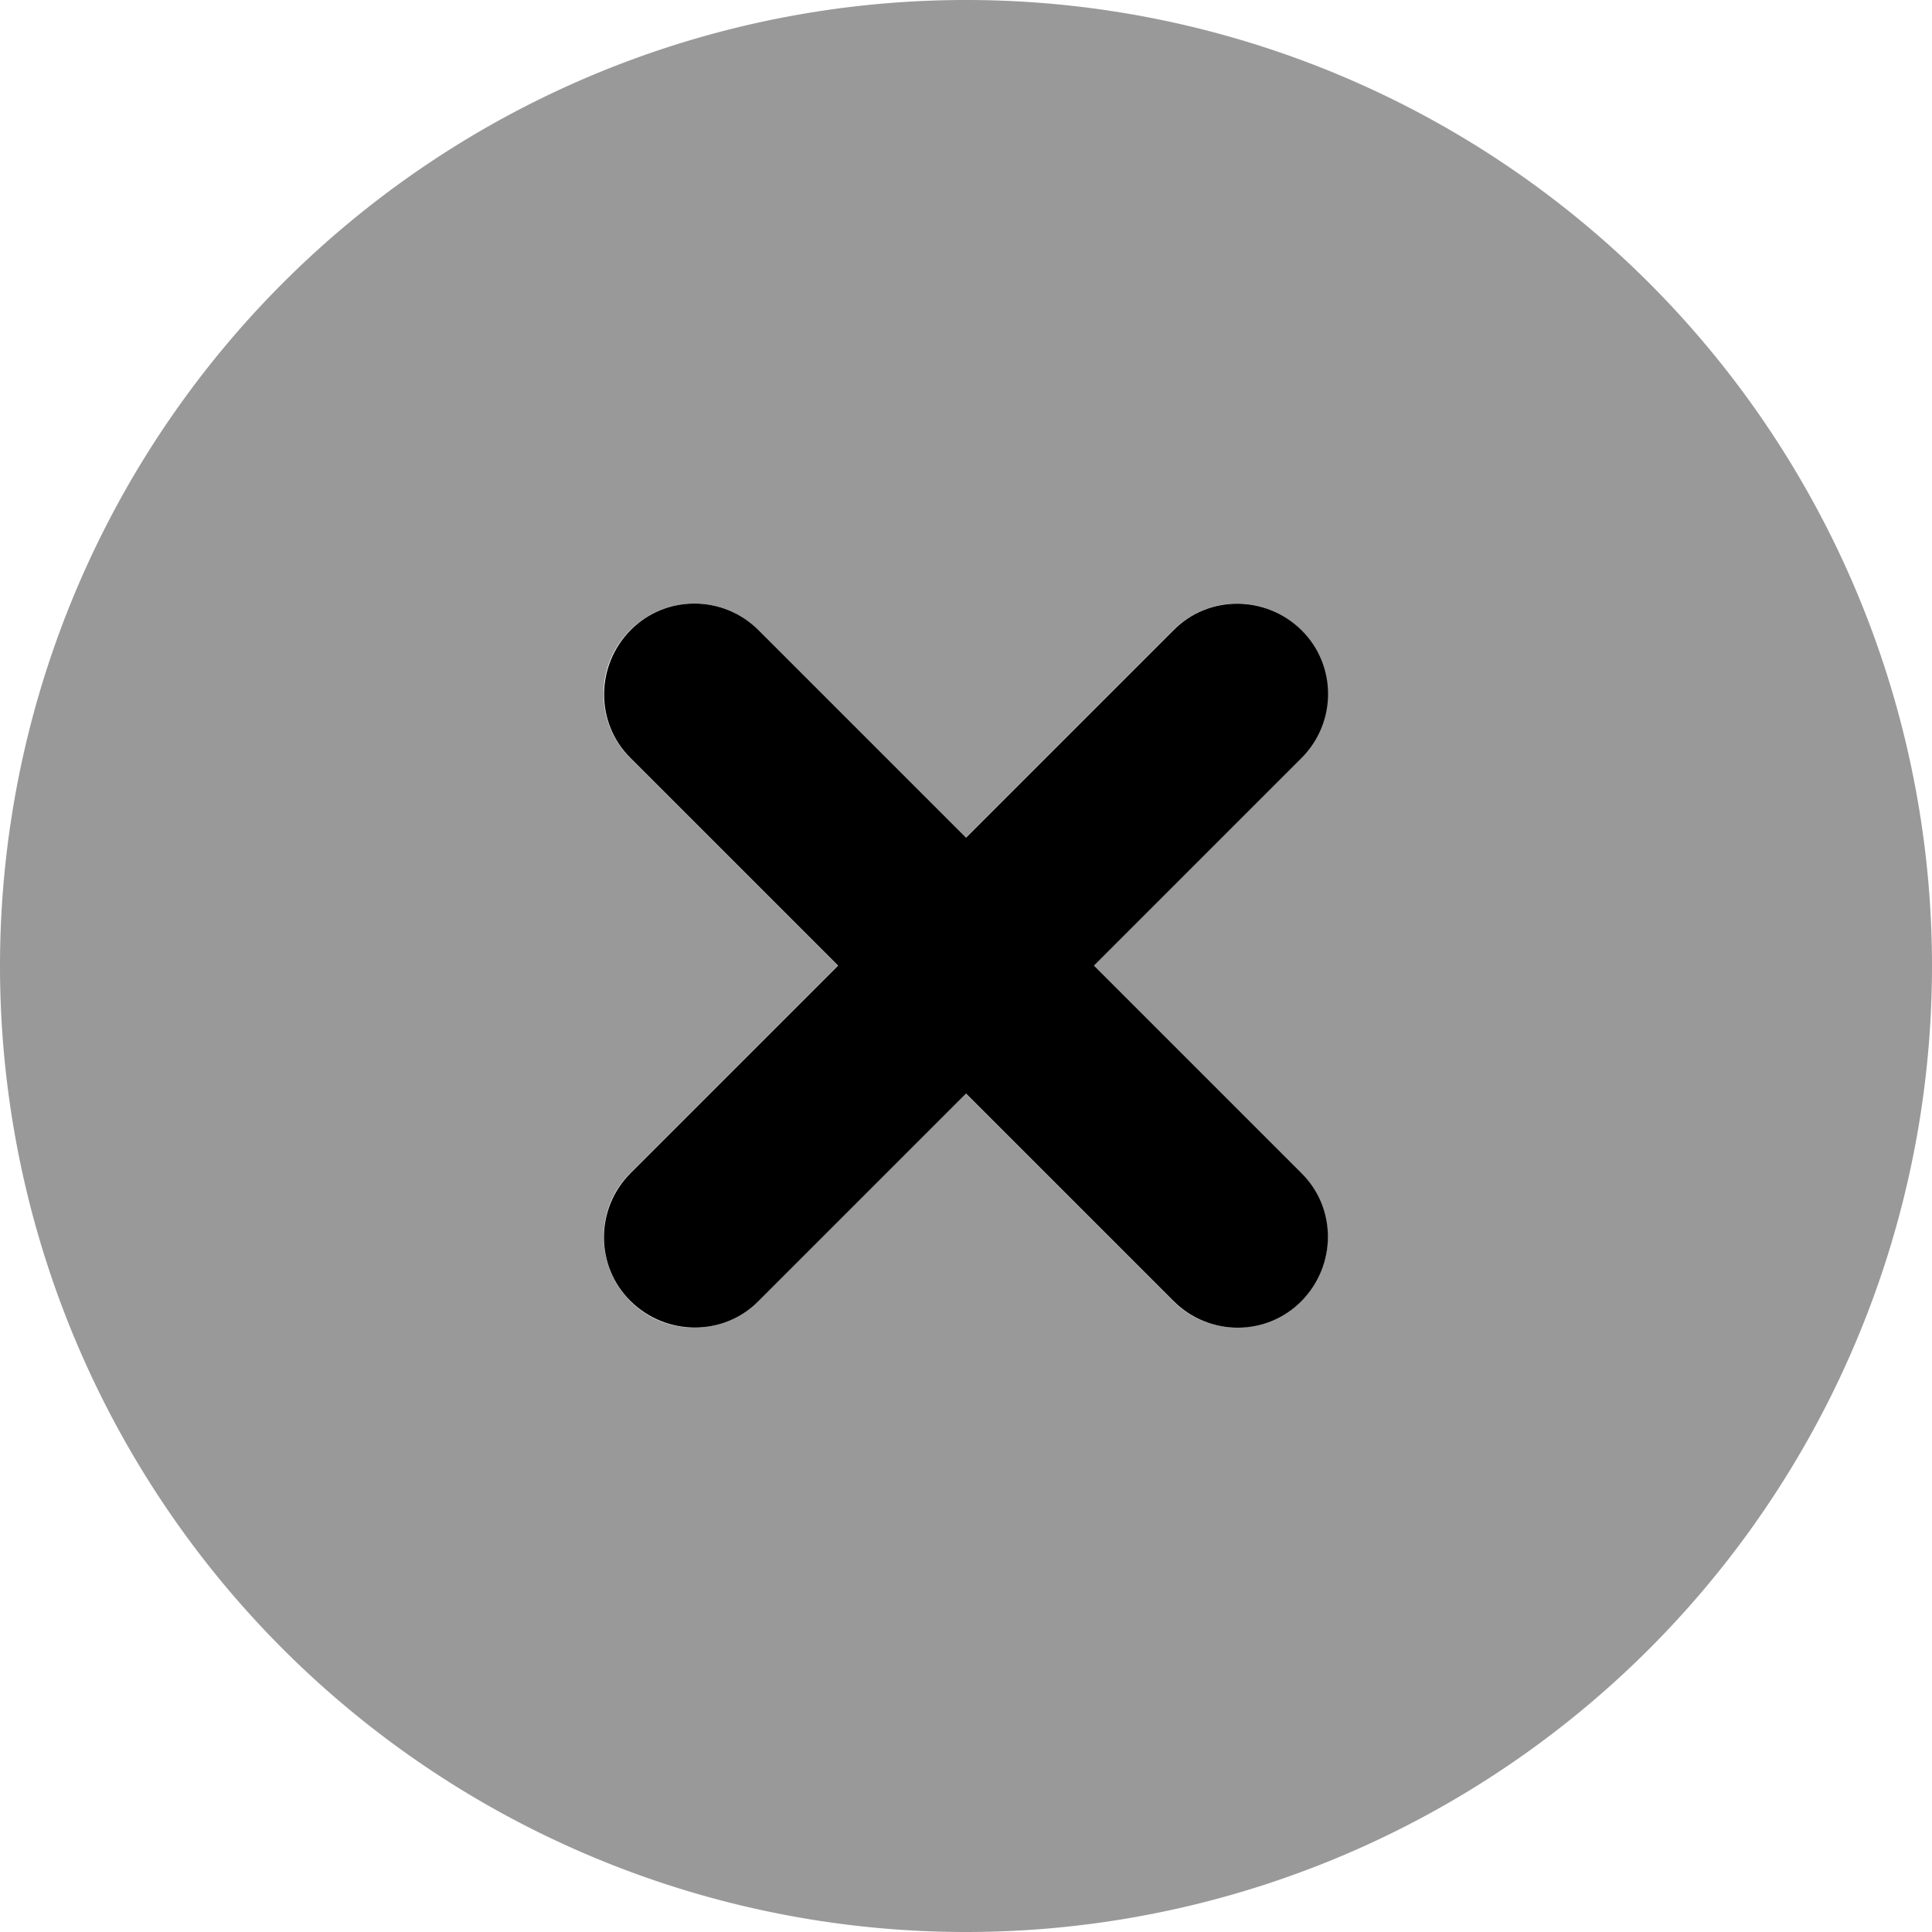<svg fill="currentColor" xmlns="http://www.w3.org/2000/svg" viewBox="0 0 512 512"><!--! Font Awesome Pro 7.0.1 by @fontawesome - https://fontawesome.com License - https://fontawesome.com/license (Commercial License) Copyright 2025 Fonticons, Inc. --><path opacity=".4" fill="currentColor" d="M0 256a256 256 0 1 0 512 0 256 256 0 1 0 -512 0zm167-89c9.4-9.4 24.6-9.4 33.9 0l55 55 55-55c9.4-9.4 24.6-9.4 33.9 0s9.4 24.6 0 33.9l-55 55 55 55c9.4 9.4 9.4 24.6 0 33.9s-24.6 9.4-33.9 0l-55-55-55 55c-9.4 9.4-24.6 9.4-33.9 0s-9.4-24.6 0-33.9l55-55-55-55c-9.4-9.4-9.4-24.6 0-33.9z"/><path fill="currentColor" d="M201 167c-9.4-9.4-24.6-9.4-33.9 0s-9.4 24.6 0 33.9l55 55-55 55c-9.4 9.4-9.4 24.6 0 33.9s24.6 9.4 33.9 0l55-55 55 55c9.4 9.4 24.6 9.4 33.9 0s9.4-24.6 0-33.9l-55-55 55-55c9.4-9.4 9.4-24.6 0-33.9s-24.6-9.4-33.9 0l-55 55-55-55z"/></svg>